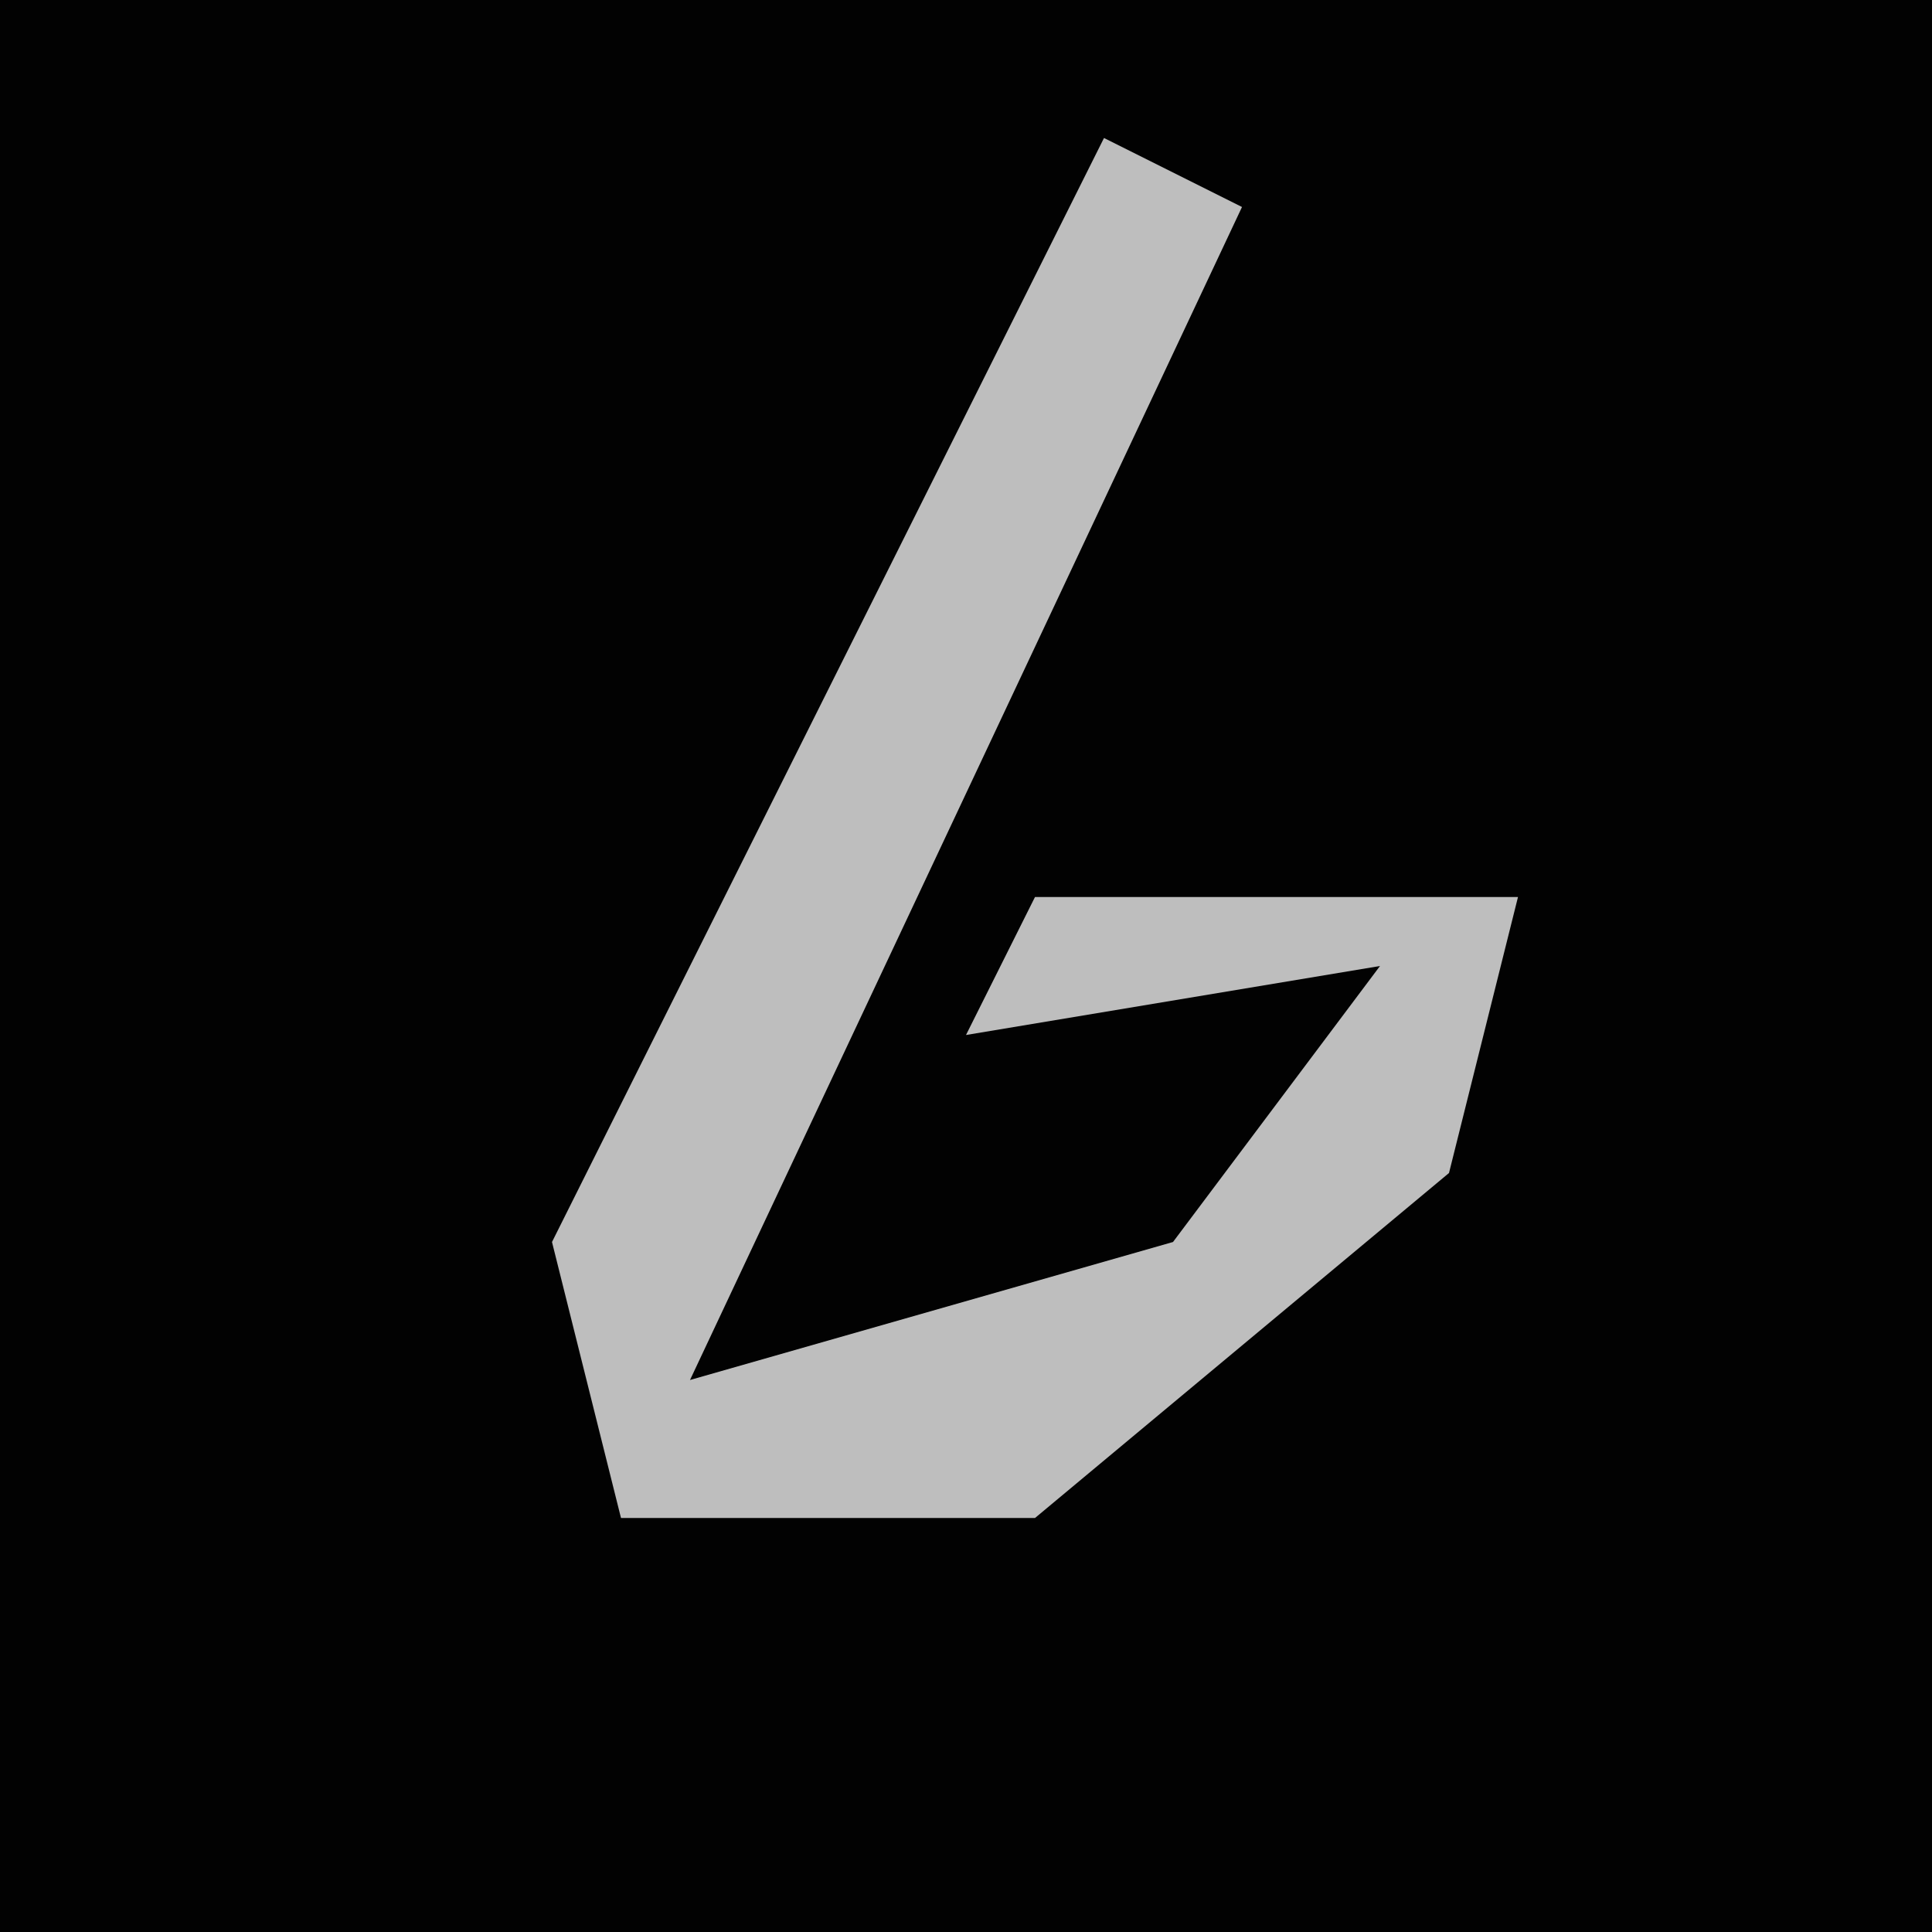 <?xml version="1.0" encoding="UTF-8"?>
<svg version="1.1" xmlns="http://www.w3.org/2000/svg" width="28" height="28">
<path d="M0,0 L28,0 L28,28 L0,28 Z " fill="#020202" transform="translate(0,0)"/>
<path d="M0,0 L2,1 L-6,18 L1,16 L4,12 L-2,13 L-1,11 L6,11 L5,15 L-1,20 L-7,20 L-8,16 Z " fill="#BEBEBE" transform="translate(16,2)"/>
</svg>
